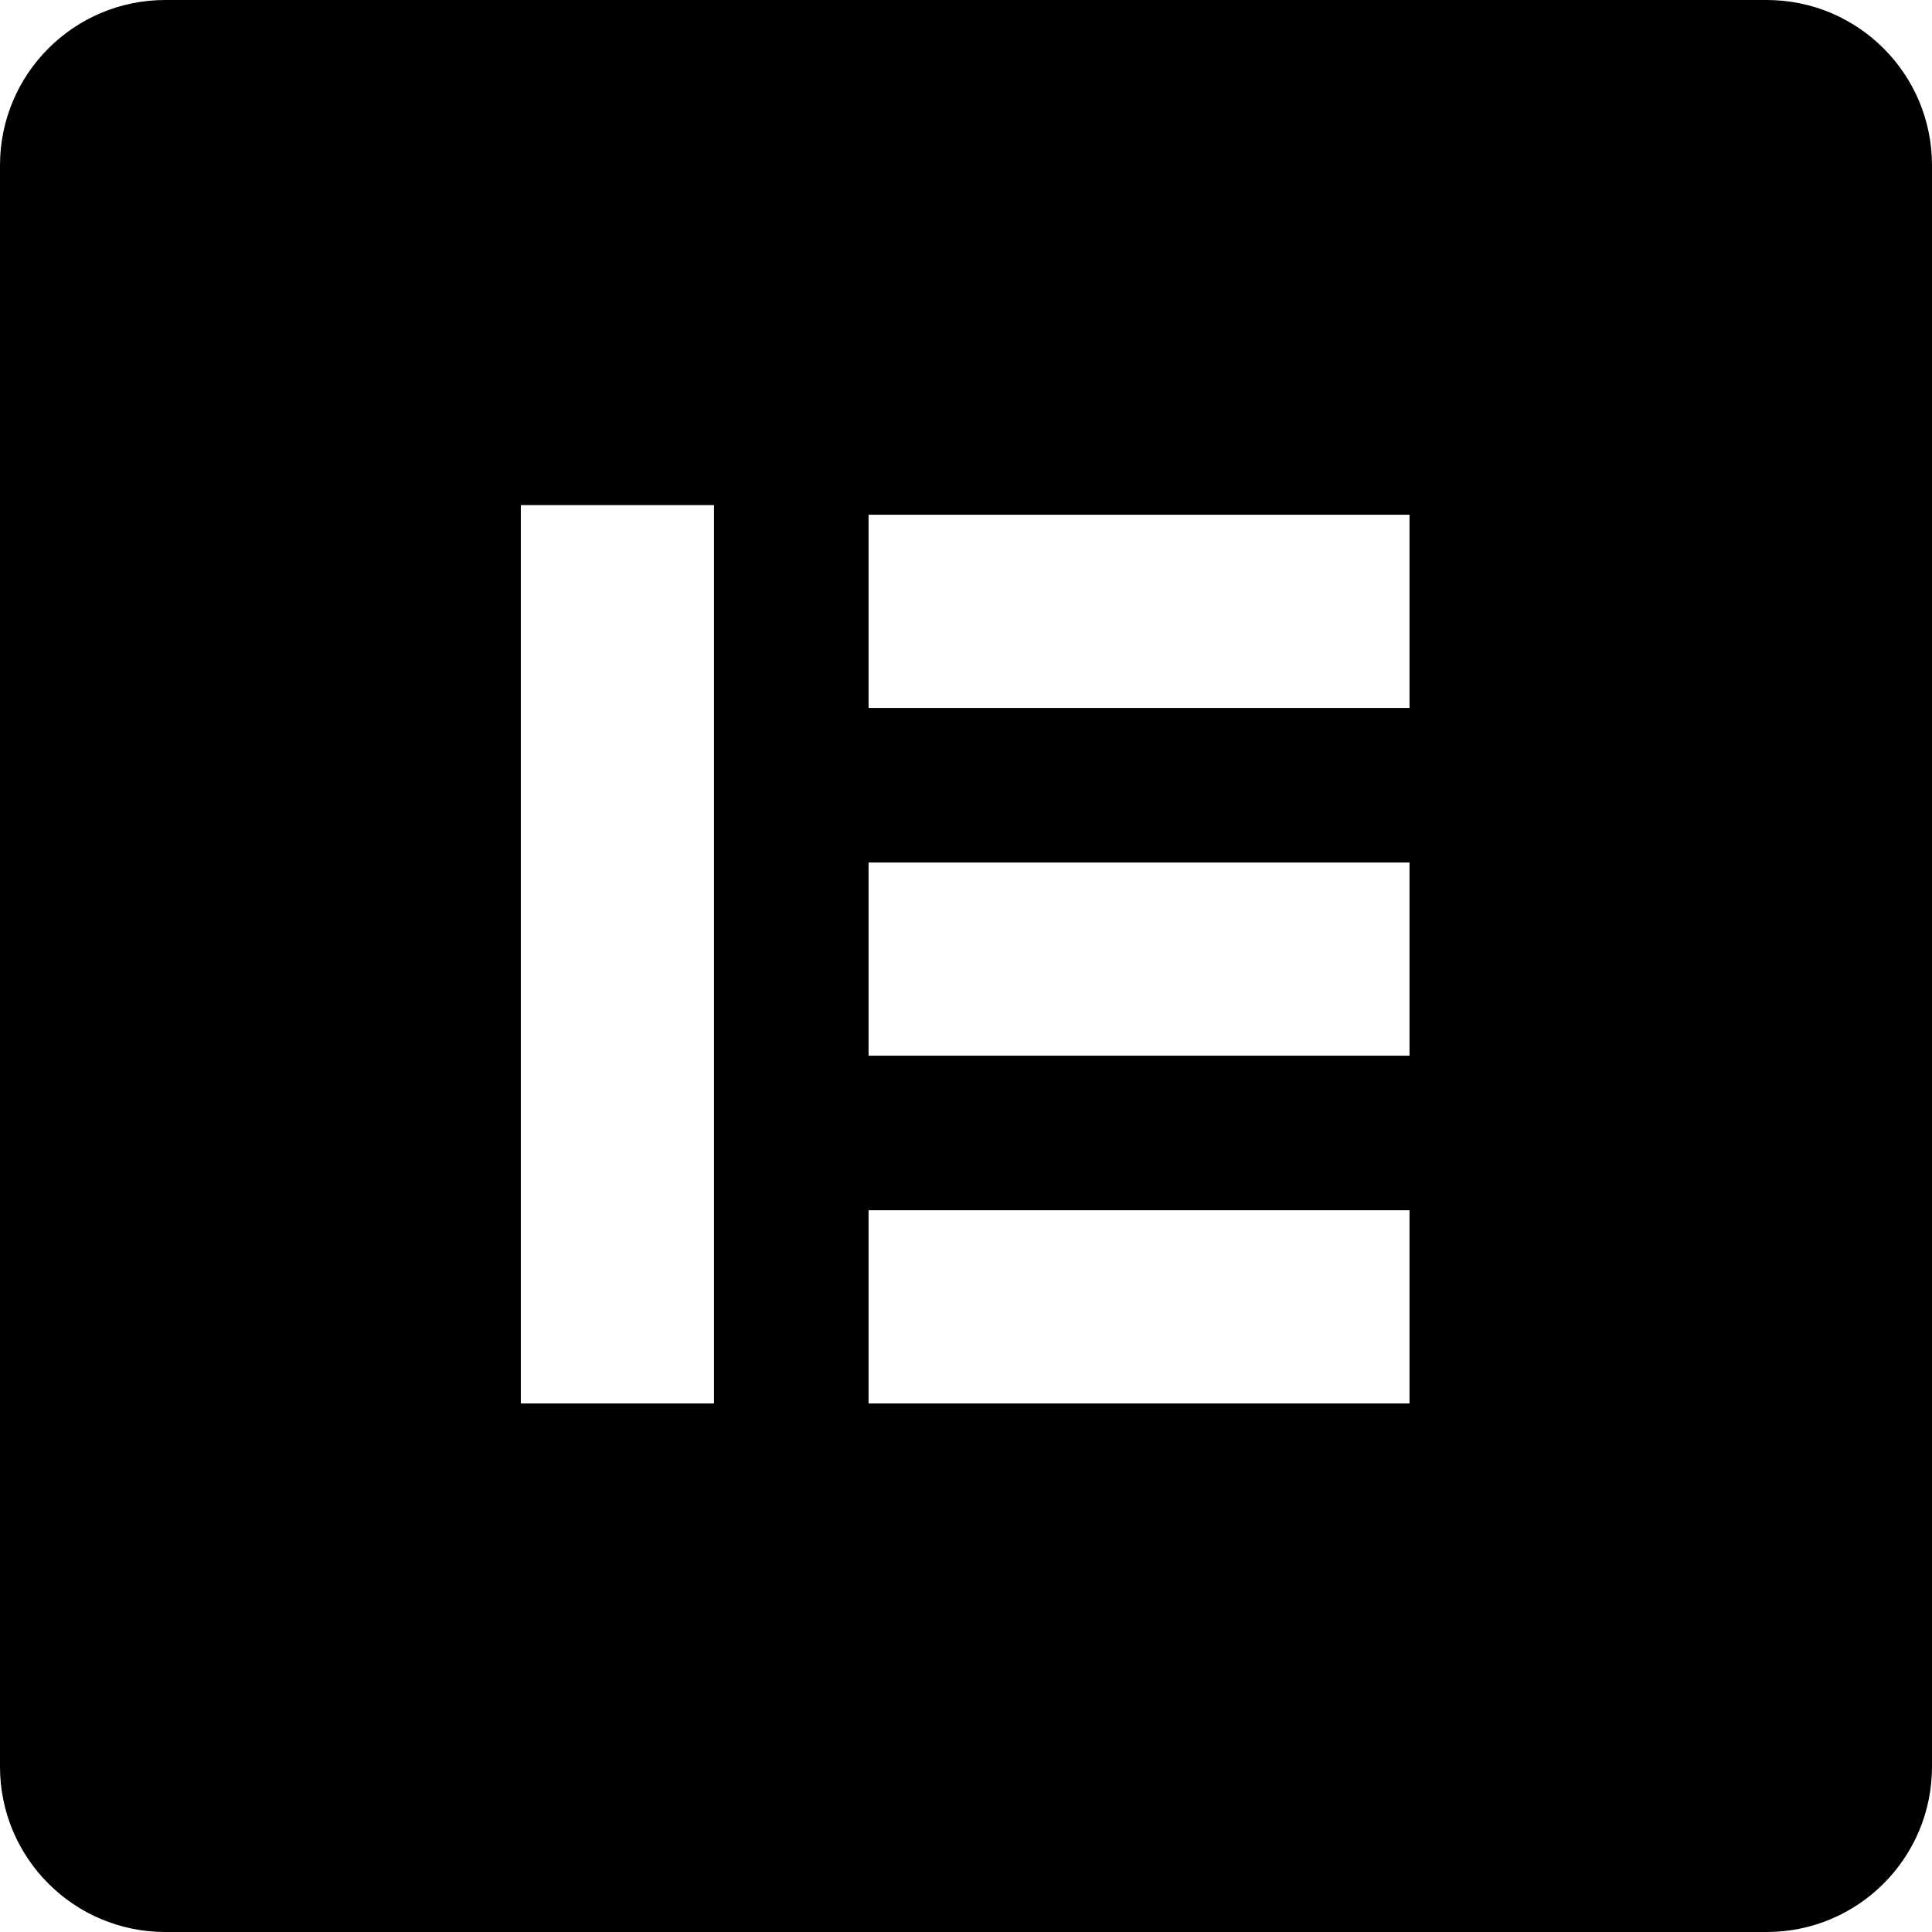 <?xml version="1.0" encoding="utf-8"?>
<!-- Generator: Adobe Illustrator 27.0.0, SVG Export Plug-In . SVG Version: 6.00 Build 0)  -->
<svg version="1.1" id="Layer_1" xmlns="http://www.w3.org/2000/svg" xmlns:xlink="http://www.w3.org/1999/xlink" x="0px" y="0px"
	 viewBox="0 0 70 70" style="enable-background:new 0 0 70 70;" xml:space="preserve">
<style type="text/css">
	.st0{fill-rule:evenodd;clip-rule:evenodd;}
</style>
<path class="st0" d="M64.01,0H5.99C2.68,0,0,2.68,0,5.99v58.02C0,67.32,2.68,70,5.99,70h58.02c3.31,0,5.99-2.68,5.99-5.99V5.99
	C70,2.68,67.32,0,64.01,0z M25.87,50.85h-7V18.3h7V50.85z M51.07,50.85h-19.6v-7h19.6V50.85z M51.07,38.25h-19.6v-7h19.6V38.25z
	 M51.07,25.65h-19.6v-7h19.6V25.65z"/>
</svg>

